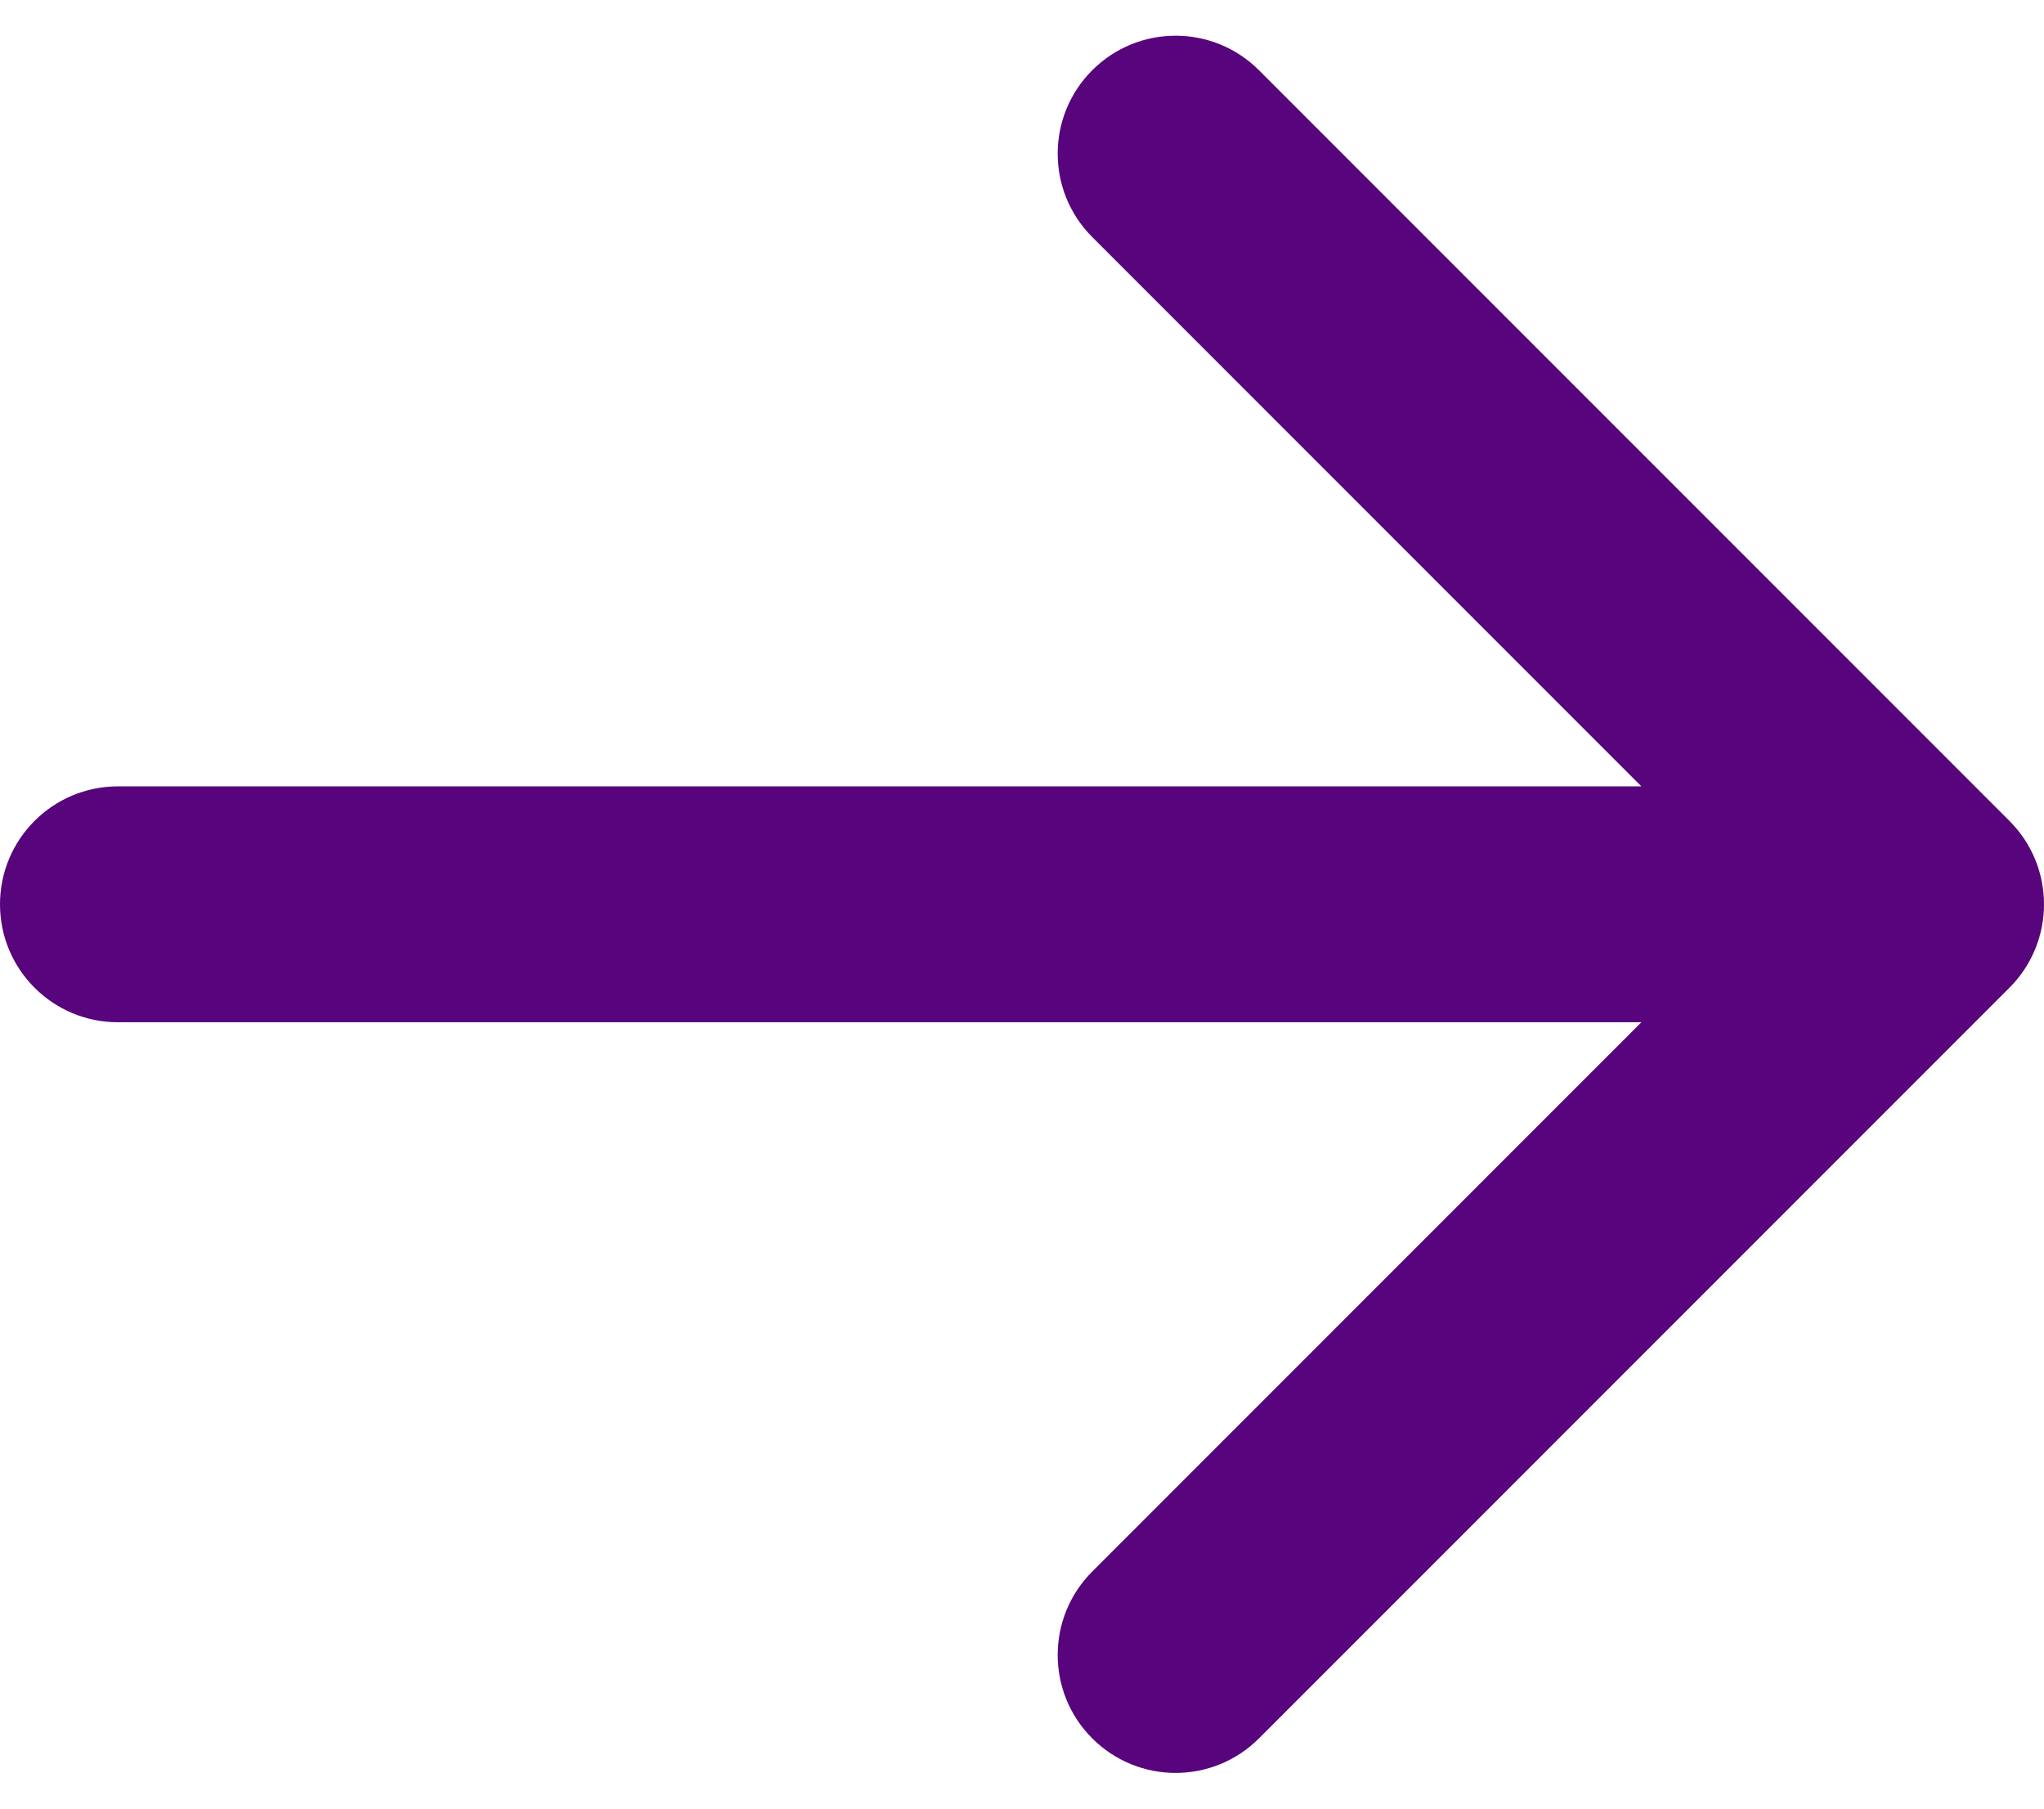 <svg width="52" height="46" viewBox="0 0 52 46" fill="none" xmlns="http://www.w3.org/2000/svg">
<path d="M51.121 20.879C52.293 22.05 52.293 23.95 51.121 25.121L32.029 44.213C30.858 45.385 28.958 45.385 27.787 44.213C26.615 43.042 26.615 41.142 27.787 39.971L44.757 23L27.787 6.029C26.615 4.858 26.615 2.958 27.787 1.787C28.958 0.615 30.858 0.615 32.029 1.787L51.121 20.879ZM3 26C1.343 26 0 24.657 0 23C0 21.343 1.343 20 3 20V26ZM49 26H3V20H49V26Z" fill="#57047D"/>
</svg>
